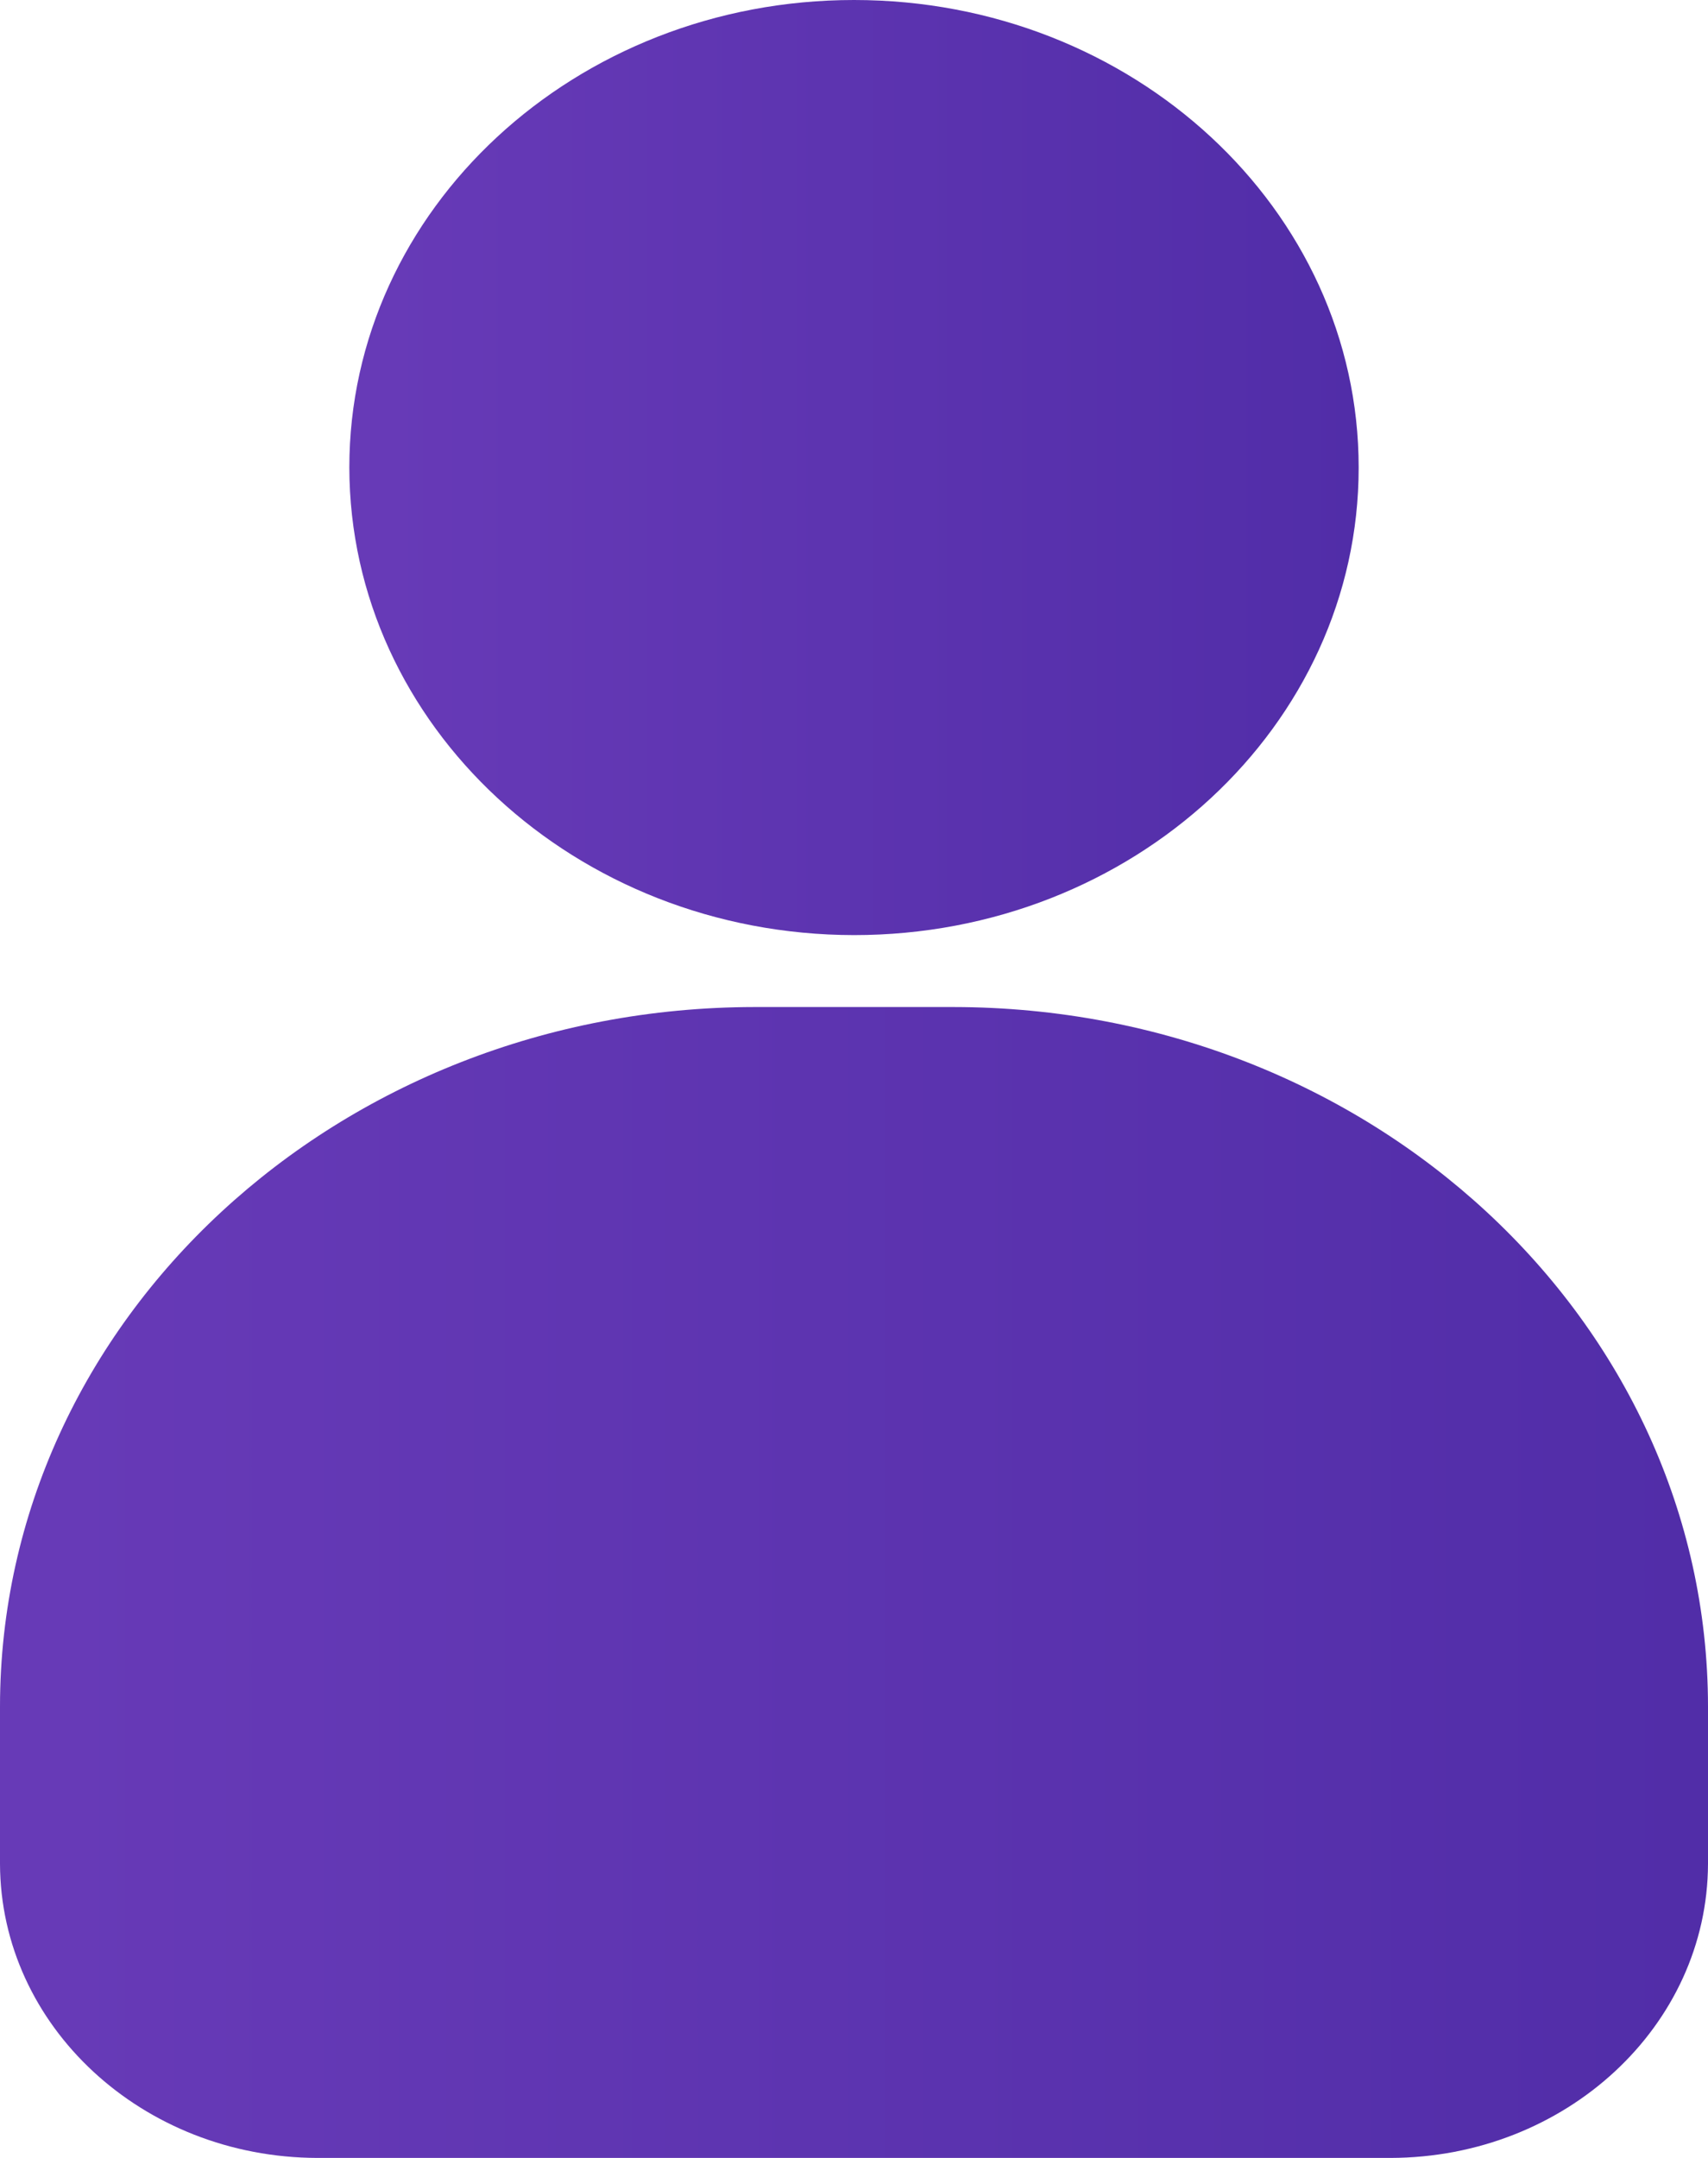 <svg width="19" height="24" viewBox="0 0 19 24" fill="none" xmlns="http://www.w3.org/2000/svg">
<path fill-rule="evenodd" clip-rule="evenodd" d="M8.395 11.2H10.605C15.24 11.204 18.995 14.683 19 18.976V20.728C18.995 22.533 17.417 23.996 15.468 24H3.532C1.583 23.996 0.005 22.533 0 20.728V18.976C0.005 14.683 3.76 11.204 8.395 11.2Z" fill="url(#paint0_linear_0_4286)"/>
<path fill-rule="evenodd" clip-rule="evenodd" d="M15.114 5.2C15.114 8.072 12.6 10.4 9.5 10.4C6.402 10.396 3.891 8.07 3.886 5.2C3.886 2.328 6.4 0 9.5 0C12.6 0 15.114 2.328 15.114 5.2Z" fill="url(#paint1_linear_0_4286)"/>
<defs>
<linearGradient id="paint0_linear_0_4286" x1="0.689" y1="21.781" x2="19" y2="21.781" gradientUnits="userSpaceOnUse">
<stop stop-color="#673AB7"/>
<stop offset="1" stop-color="#512DA8"/>
</linearGradient>
<linearGradient id="paint1_linear_0_4286" x1="3.886" y1="8.786" x2="15.114" y2="8.786" gradientUnits="userSpaceOnUse">
<stop offset="0.036" stop-color="#673AB7"/>
<stop offset="1" stop-color="#512DA8"/>
</linearGradient>
</defs>
</svg>
